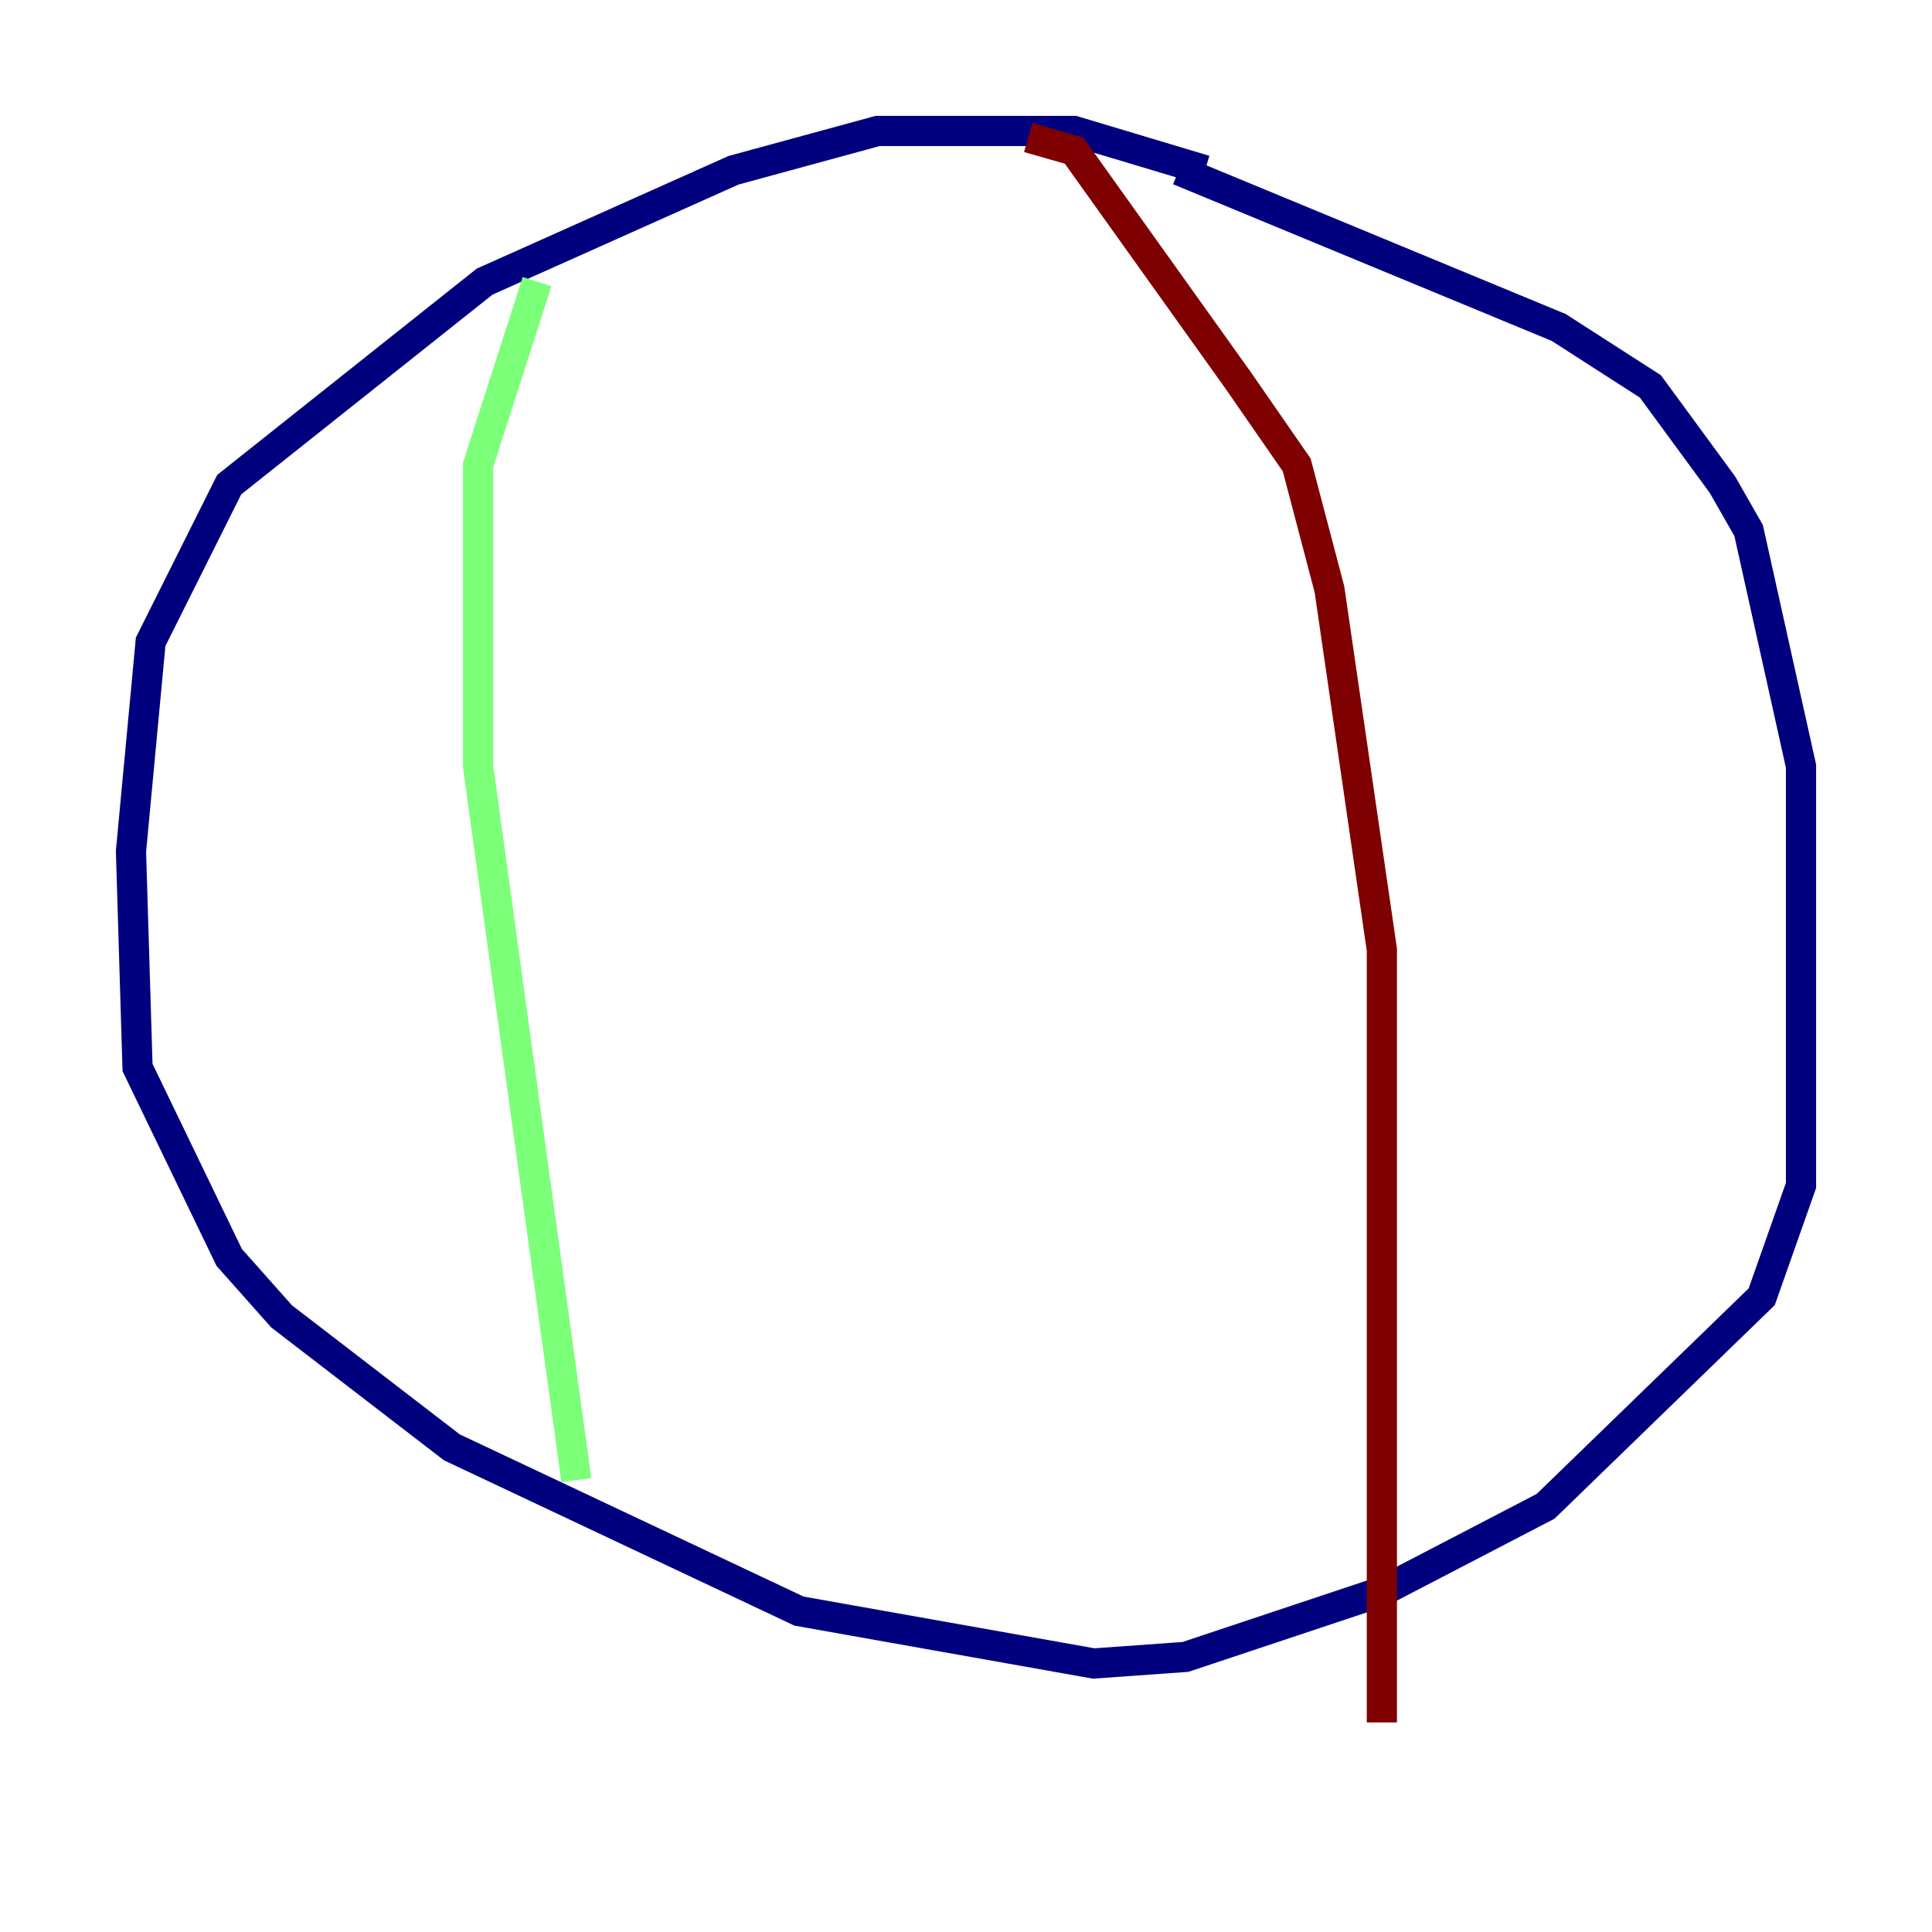 <?xml version="1.0" encoding="utf-8" ?>
<svg baseProfile="tiny" height="128" version="1.2" viewBox="0,0,128,128" width="128" xmlns="http://www.w3.org/2000/svg" xmlns:ev="http://www.w3.org/2001/xml-events" xmlns:xlink="http://www.w3.org/1999/xlink"><defs /><polyline fill="none" points="79.837,11.281 71.159,8.678 58.142,8.678 48.597,11.281 32.108,18.658 15.186,32.108 9.98,42.522 8.678,56.407 9.112,70.725 15.186,83.308 18.658,87.214 29.939,95.891 52.936,106.739 72.461,110.21 78.536,109.776 91.552,105.437 102.4,99.797 116.719,85.912 119.322,78.536 119.322,50.766 115.851,35.146 114.115,32.108 109.342,25.6 103.268,21.695 78.102,11.281" stroke="#00007f" stroke-width="2" /><polyline fill="none" points="35.58,18.658 31.675,30.807 31.675,50.766 38.183,98.061" stroke="#7cff79" stroke-width="2" /><polyline fill="none" points="68.122,9.112 71.159,9.98 82.007,25.166 85.912,30.807 88.081,39.051 91.552,62.915 91.552,114.115" stroke="#7f0000" stroke-width="2" /></svg>